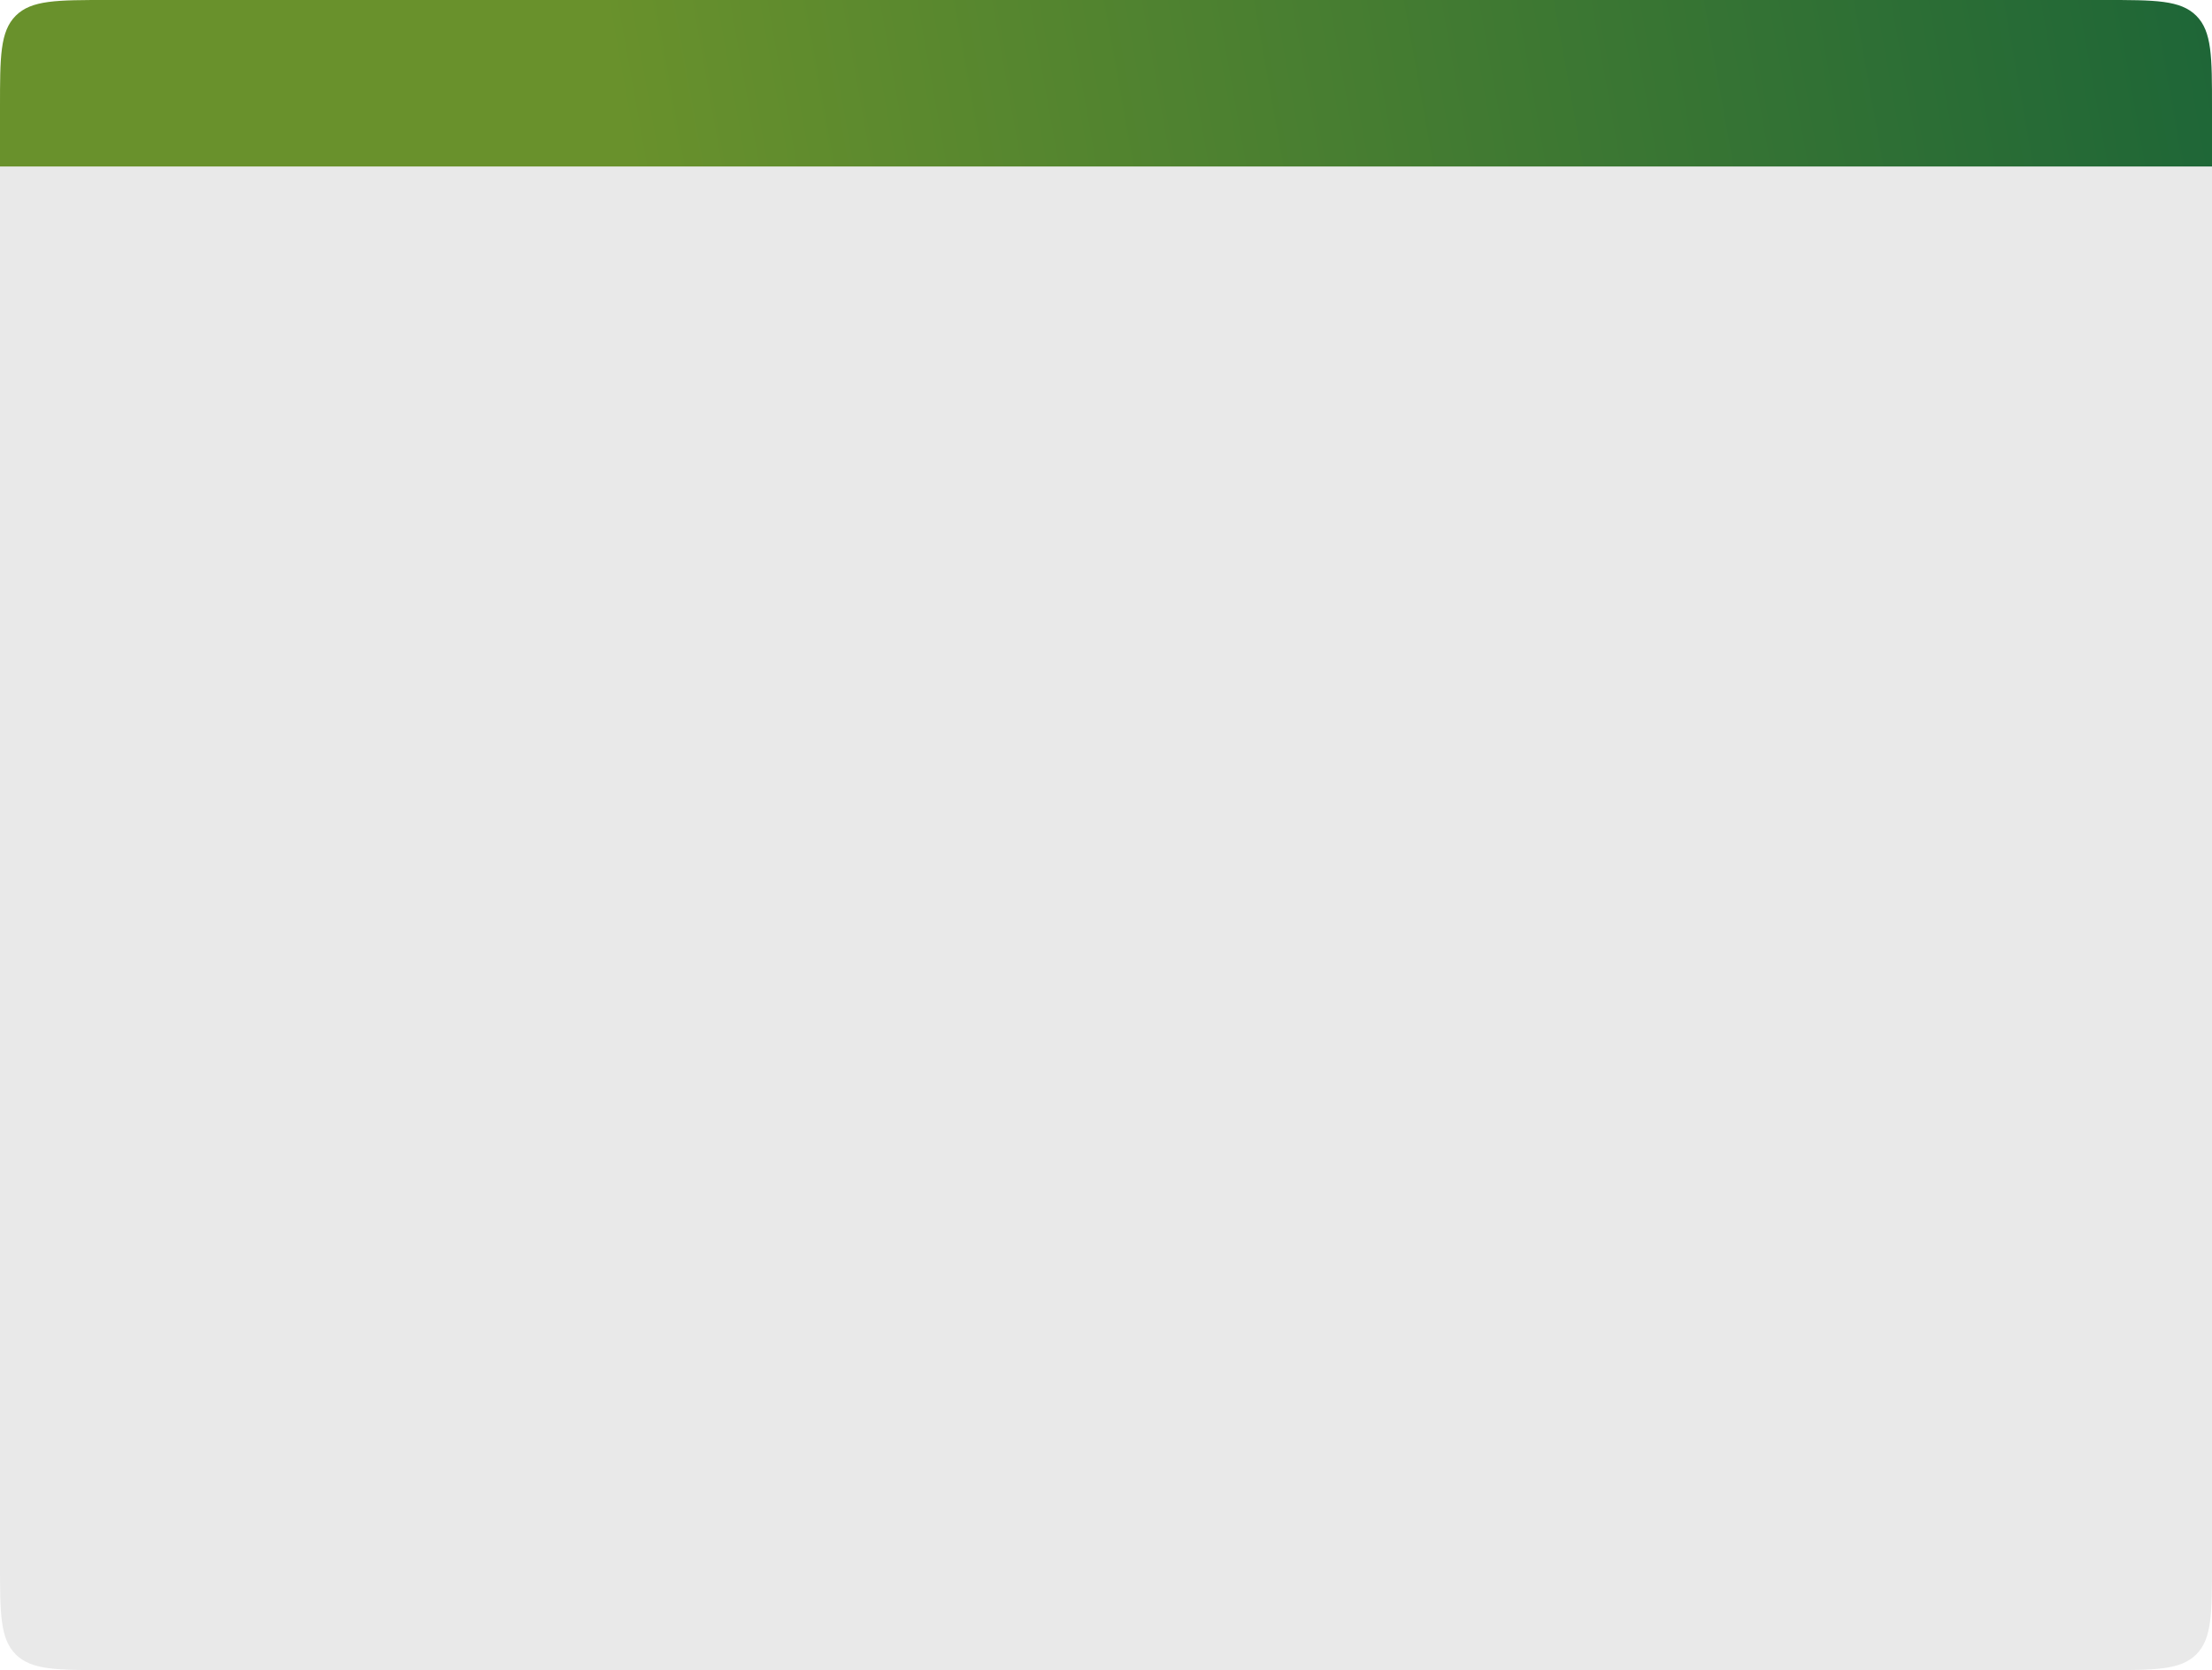 <svg width="412" height="311" viewBox="0 0 412 311" fill="none" xmlns="http://www.w3.org/2000/svg">
<path d="M0 31H412V291C412 300.428 412 305.142 409.071 308.071C406.142 311 401.428 311 392 311H20C10.572 311 5.858 311 2.929 308.071C0 305.142 0 300.428 0 291V31Z" fill="#E9E9E9"/>
<path d="M412 31L0 31L-9.61655e-07 20C-1.78588e-06 10.572 -2.198e-06 5.858 2.929 2.929C5.858 -7.3355e-07 10.572 -1.14566e-06 20 -1.9699e-06L392 -3.44912e-05C401.428 -3.53154e-05 406.142 -3.57275e-05 409.071 2.929C412 5.858 412 10.572 412 20L412 31Z" fill="url(#paint0_linear_217_411)"/>
<defs>
<linearGradient id="paint0_linear_217_411" x1="118" y1="36.167" x2="462.718" y2="-25.465" gradientUnits="userSpaceOnUse">
<stop stop-color="#69912C"/>
<stop offset="1" stop-color="#105E39"/>
</linearGradient>
</defs>
</svg>
